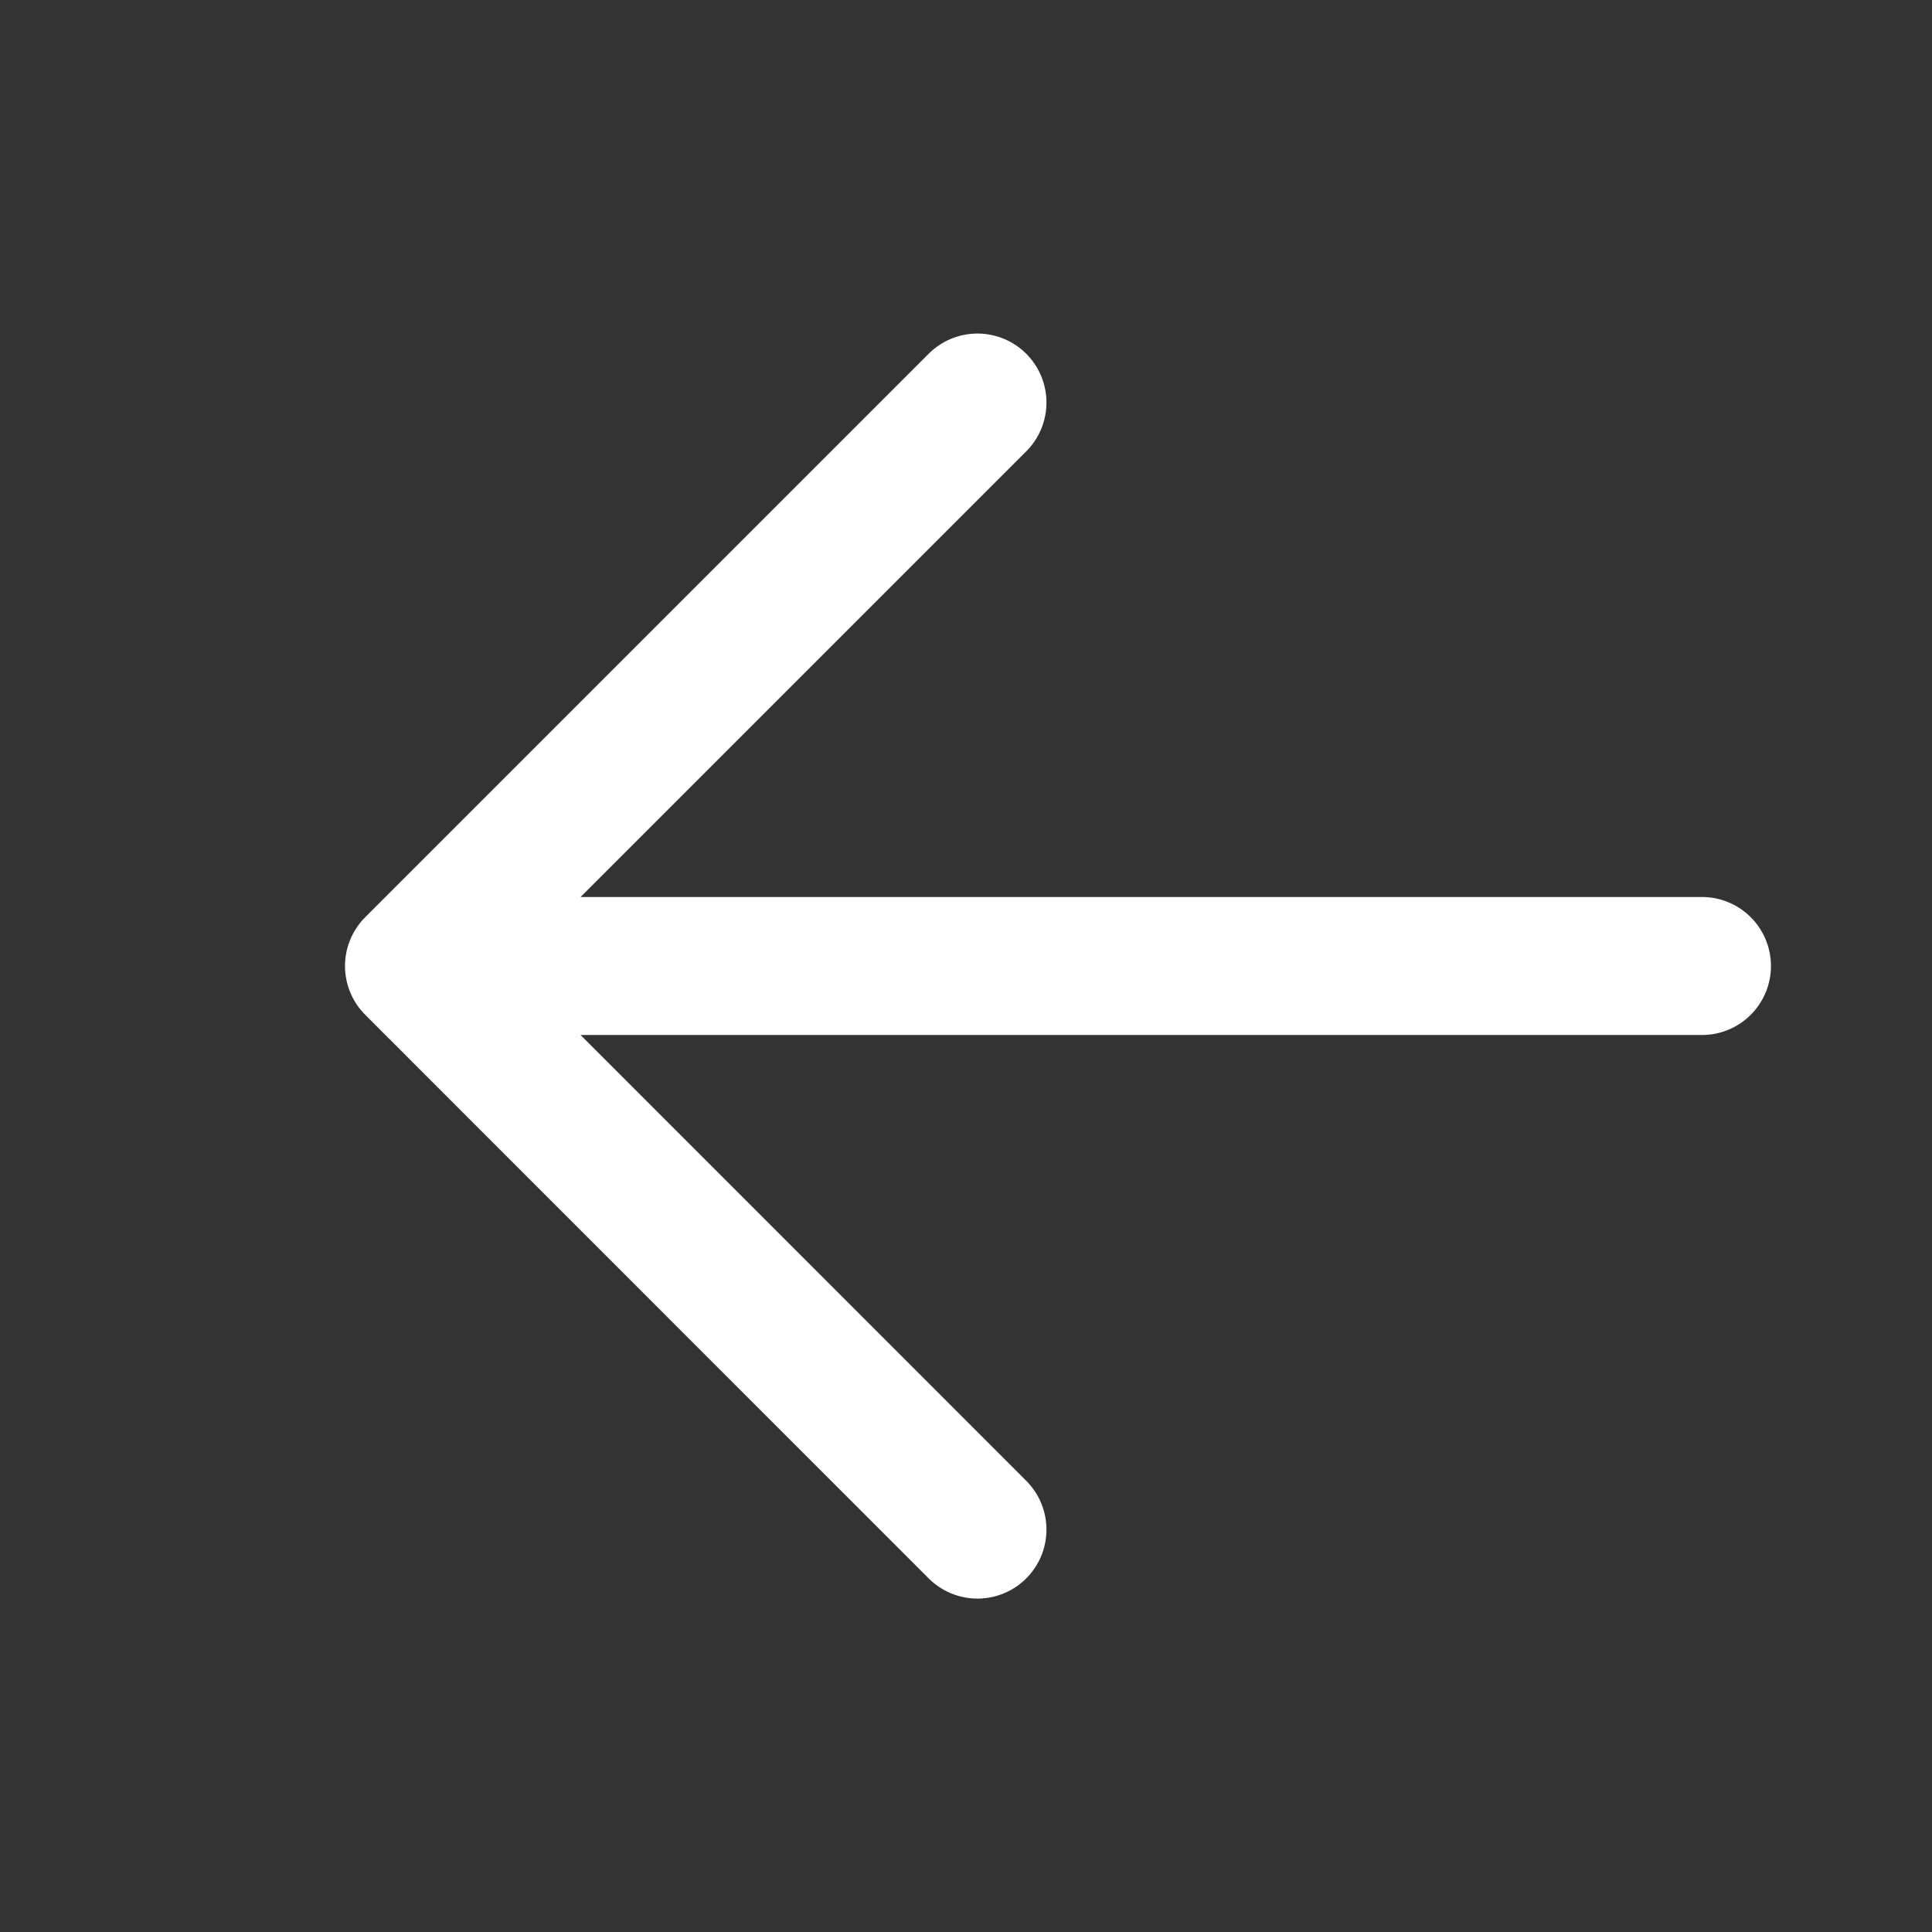 <svg width="14" height="14" fill="none" xmlns="http://www.w3.org/2000/svg"><rect width="100%" height="100%" fill="#333333" stroke="none"/><path d="M7.083 2.917L3 7l4.083 4.084M3 7h9.333" stroke="#fff" stroke-linecap="round" stroke-linejoin="round"/></svg>